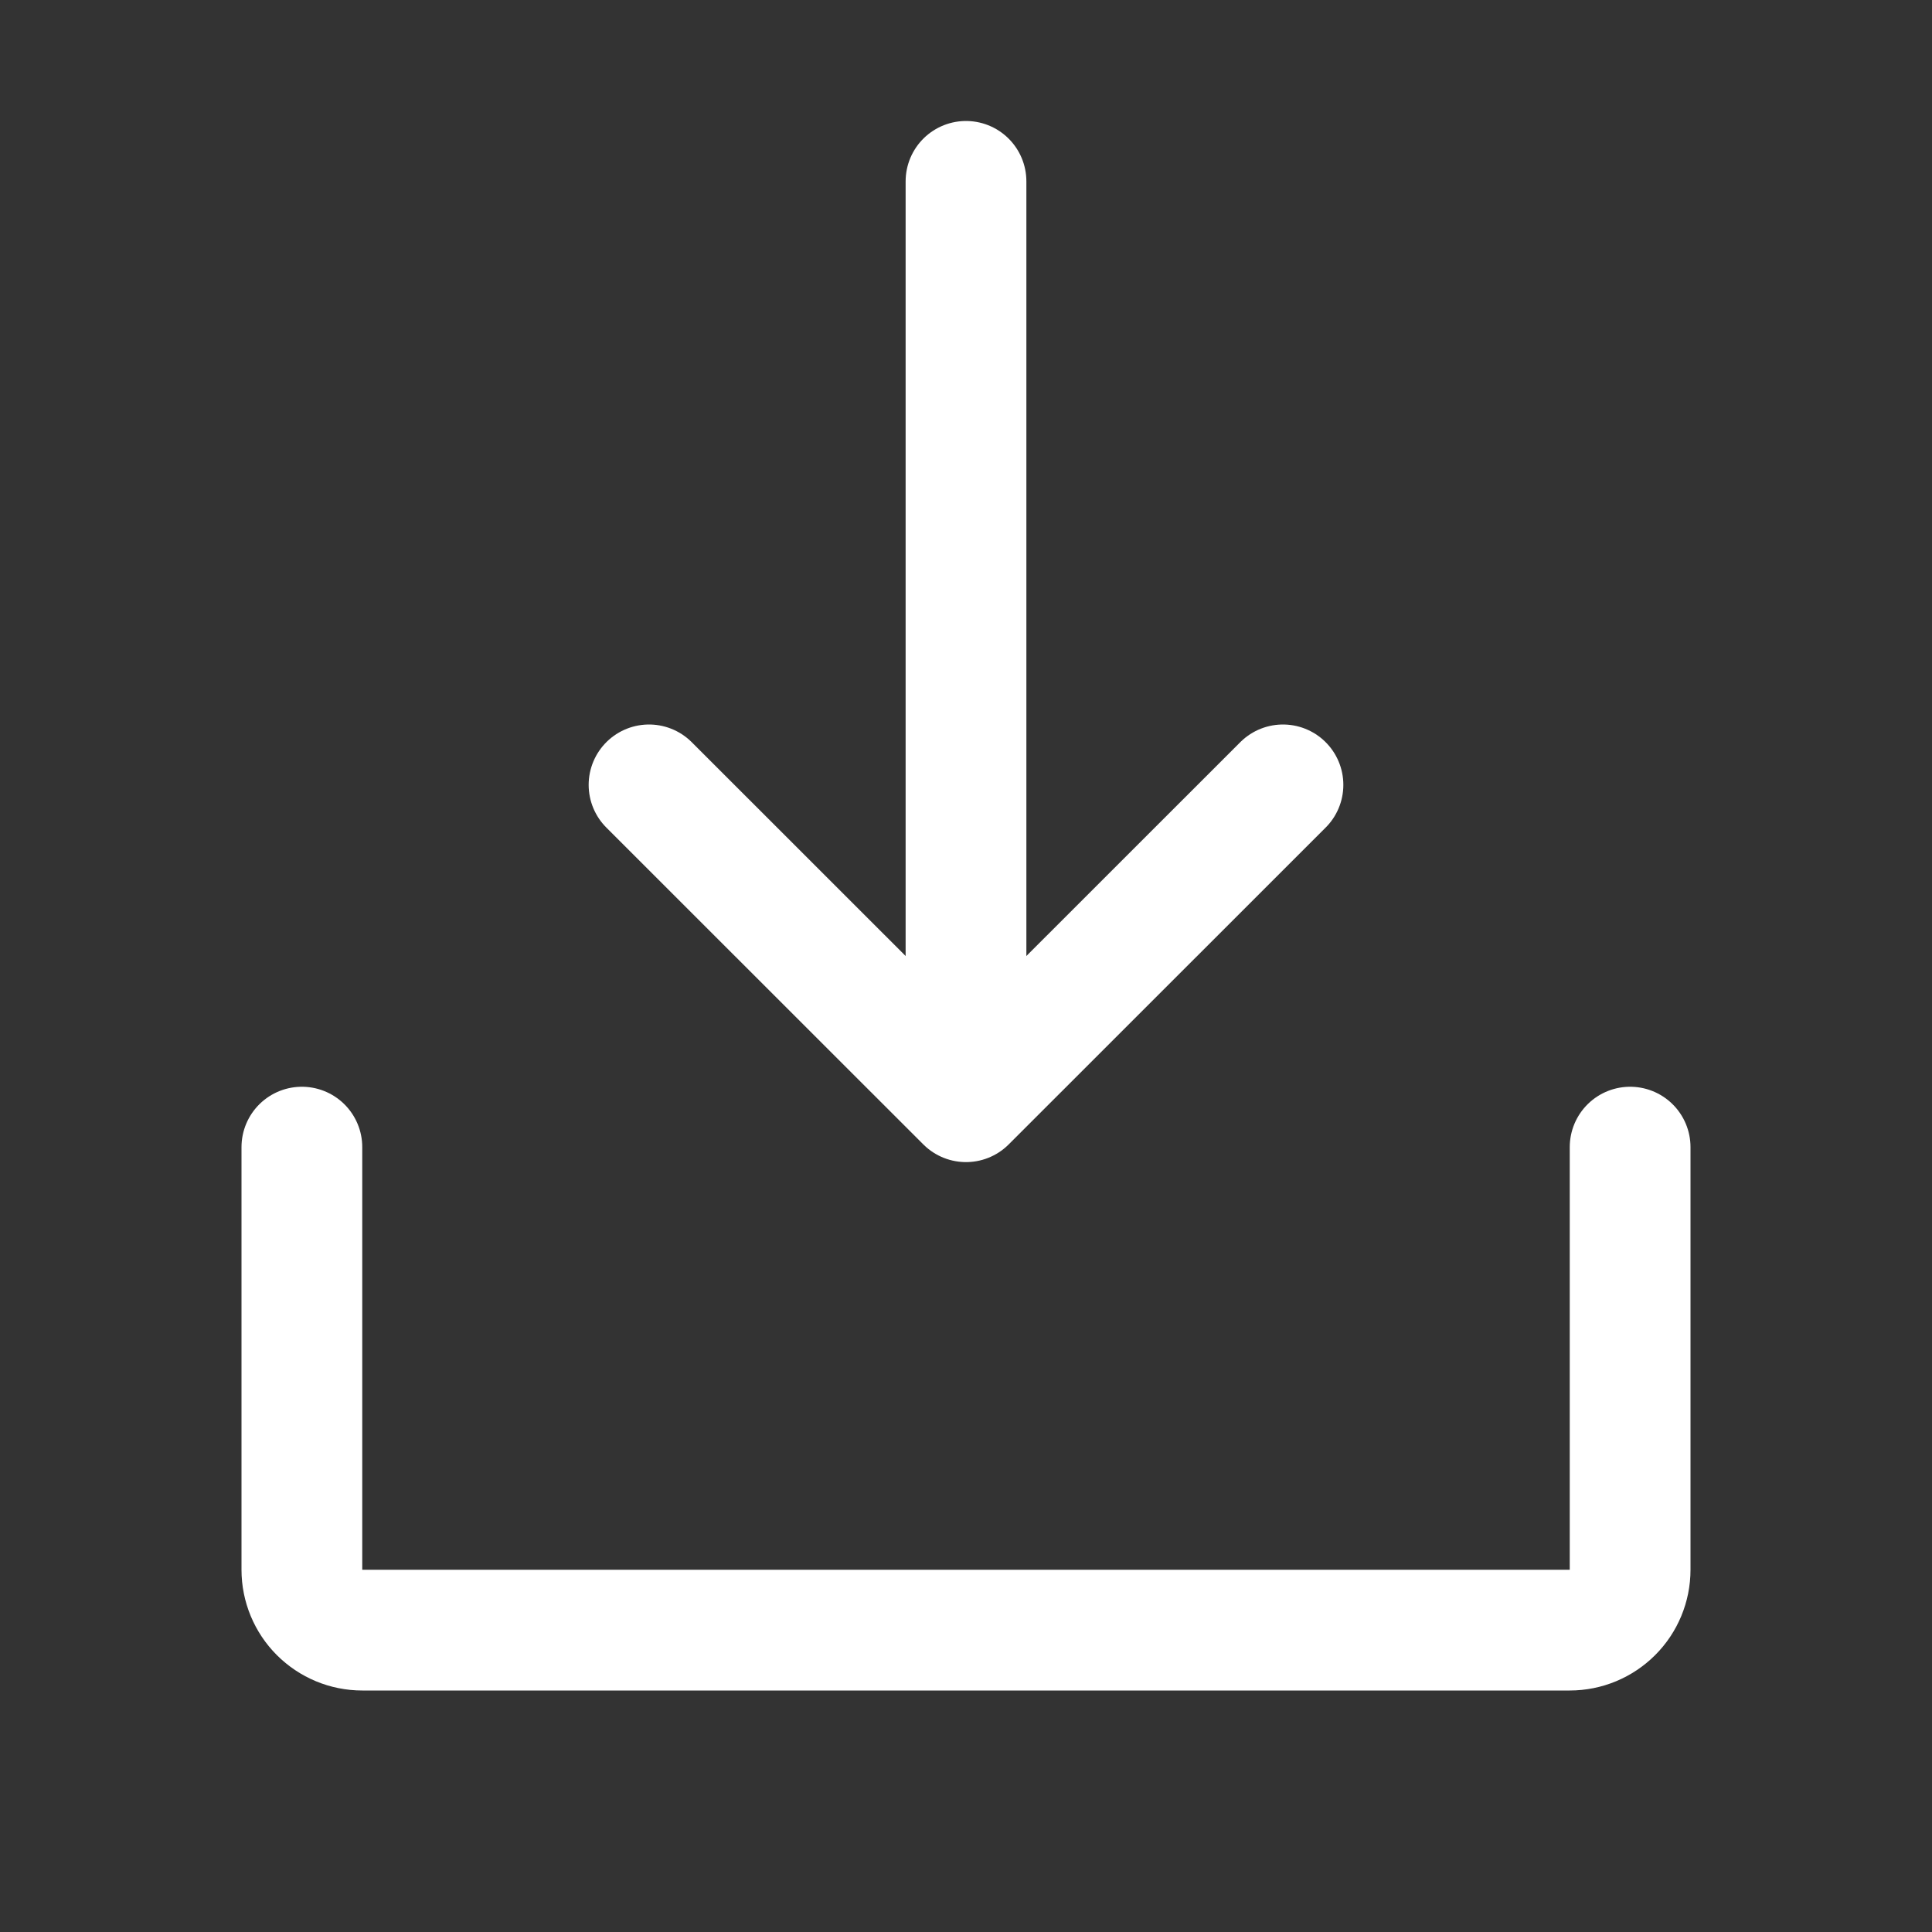 <svg width="16" height="16" viewBox="0 0 16 16" fill="none" xmlns="http://www.w3.org/2000/svg">
<rect x="0" y="0" width="16" height="16" fill="#333333" stroke="none"/>
<path d="M10.625 6.5L8 9.124L5.375 6.5" stroke="white" stroke-linecap="round" stroke-linejoin="round"/>
<path d="M8 8.5V1.502" stroke="white" stroke-linecap="round" stroke-linejoin="round"/>
<path d="M13.5 9.5V13C13.5 13.133 13.447 13.26 13.354 13.353C13.26 13.447 13.133 13.5 13 13.5H3C2.867 13.5 2.74 13.447 2.646 13.353C2.553 13.26 2.5 13.133 2.5 13V9.5" stroke="white" stroke-linecap="round" stroke-linejoin="round"/>
</svg>

